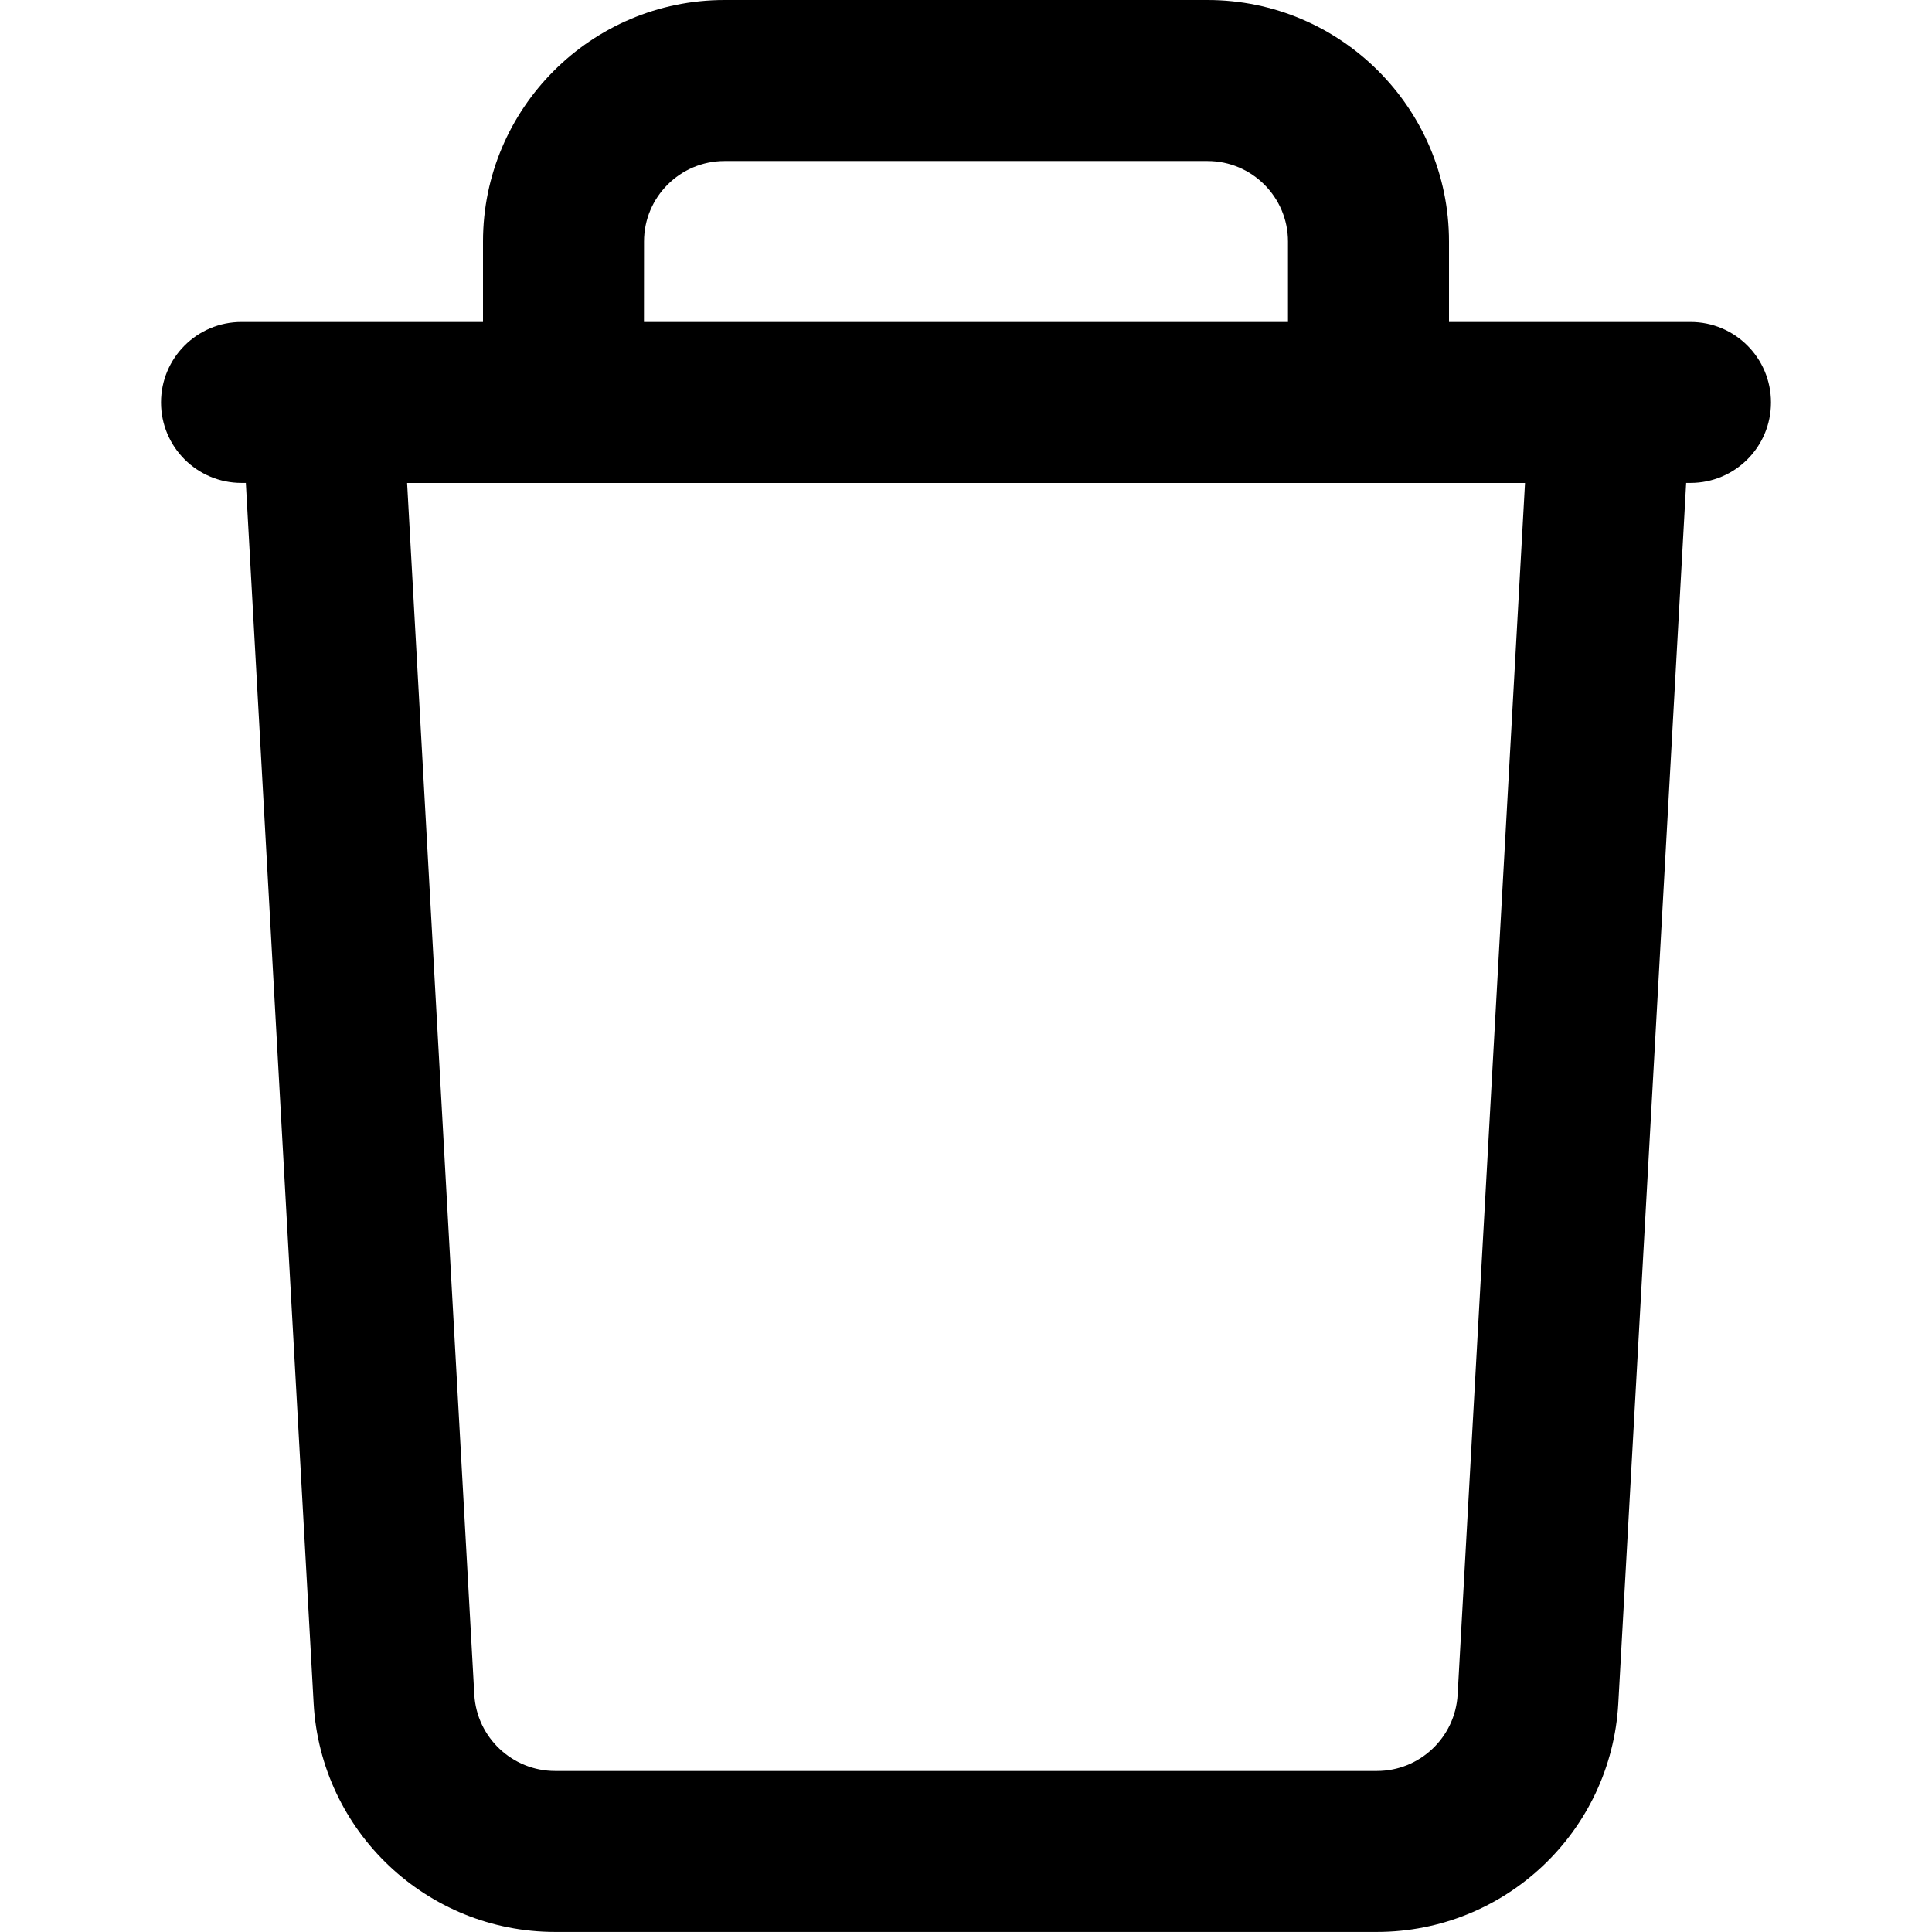 <!-- Generated by IcoMoon.io -->
<svg version="1.1" xmlns="http://www.w3.org/2000/svg" width="32" height="32" viewBox="0 0 32 32">
<title>trash</title>
<path d="M28 5.333h-4v-1.333c0-2.205-1.795-4-4-4h-8c-2.205 0-4 1.795-4 4v1.333h-4c-0.737 0-1.333 0.597-1.333 1.333s0.596 1.333 1.333 1.333h0.072l1.123 20.217c0.119 2.121 1.877 3.783 4 3.783h13.609c2.124 0 3.881-1.661 4-3.783l1.124-20.217h0.072c0.737 0 1.333-0.597 1.333-1.333s-0.596-1.333-1.333-1.333zM10.667 4c0-0.735 0.597-1.333 1.333-1.333h8c0.736 0 1.333 0.599 1.333 1.333v1.333h-10.667zM24.143 28.068c-0.040 0.709-0.627 1.265-1.337 1.265h-13.611c-0.711 0-1.299-0.556-1.339-1.265l-1.113-20.068h18.516z"></path>
</svg>
